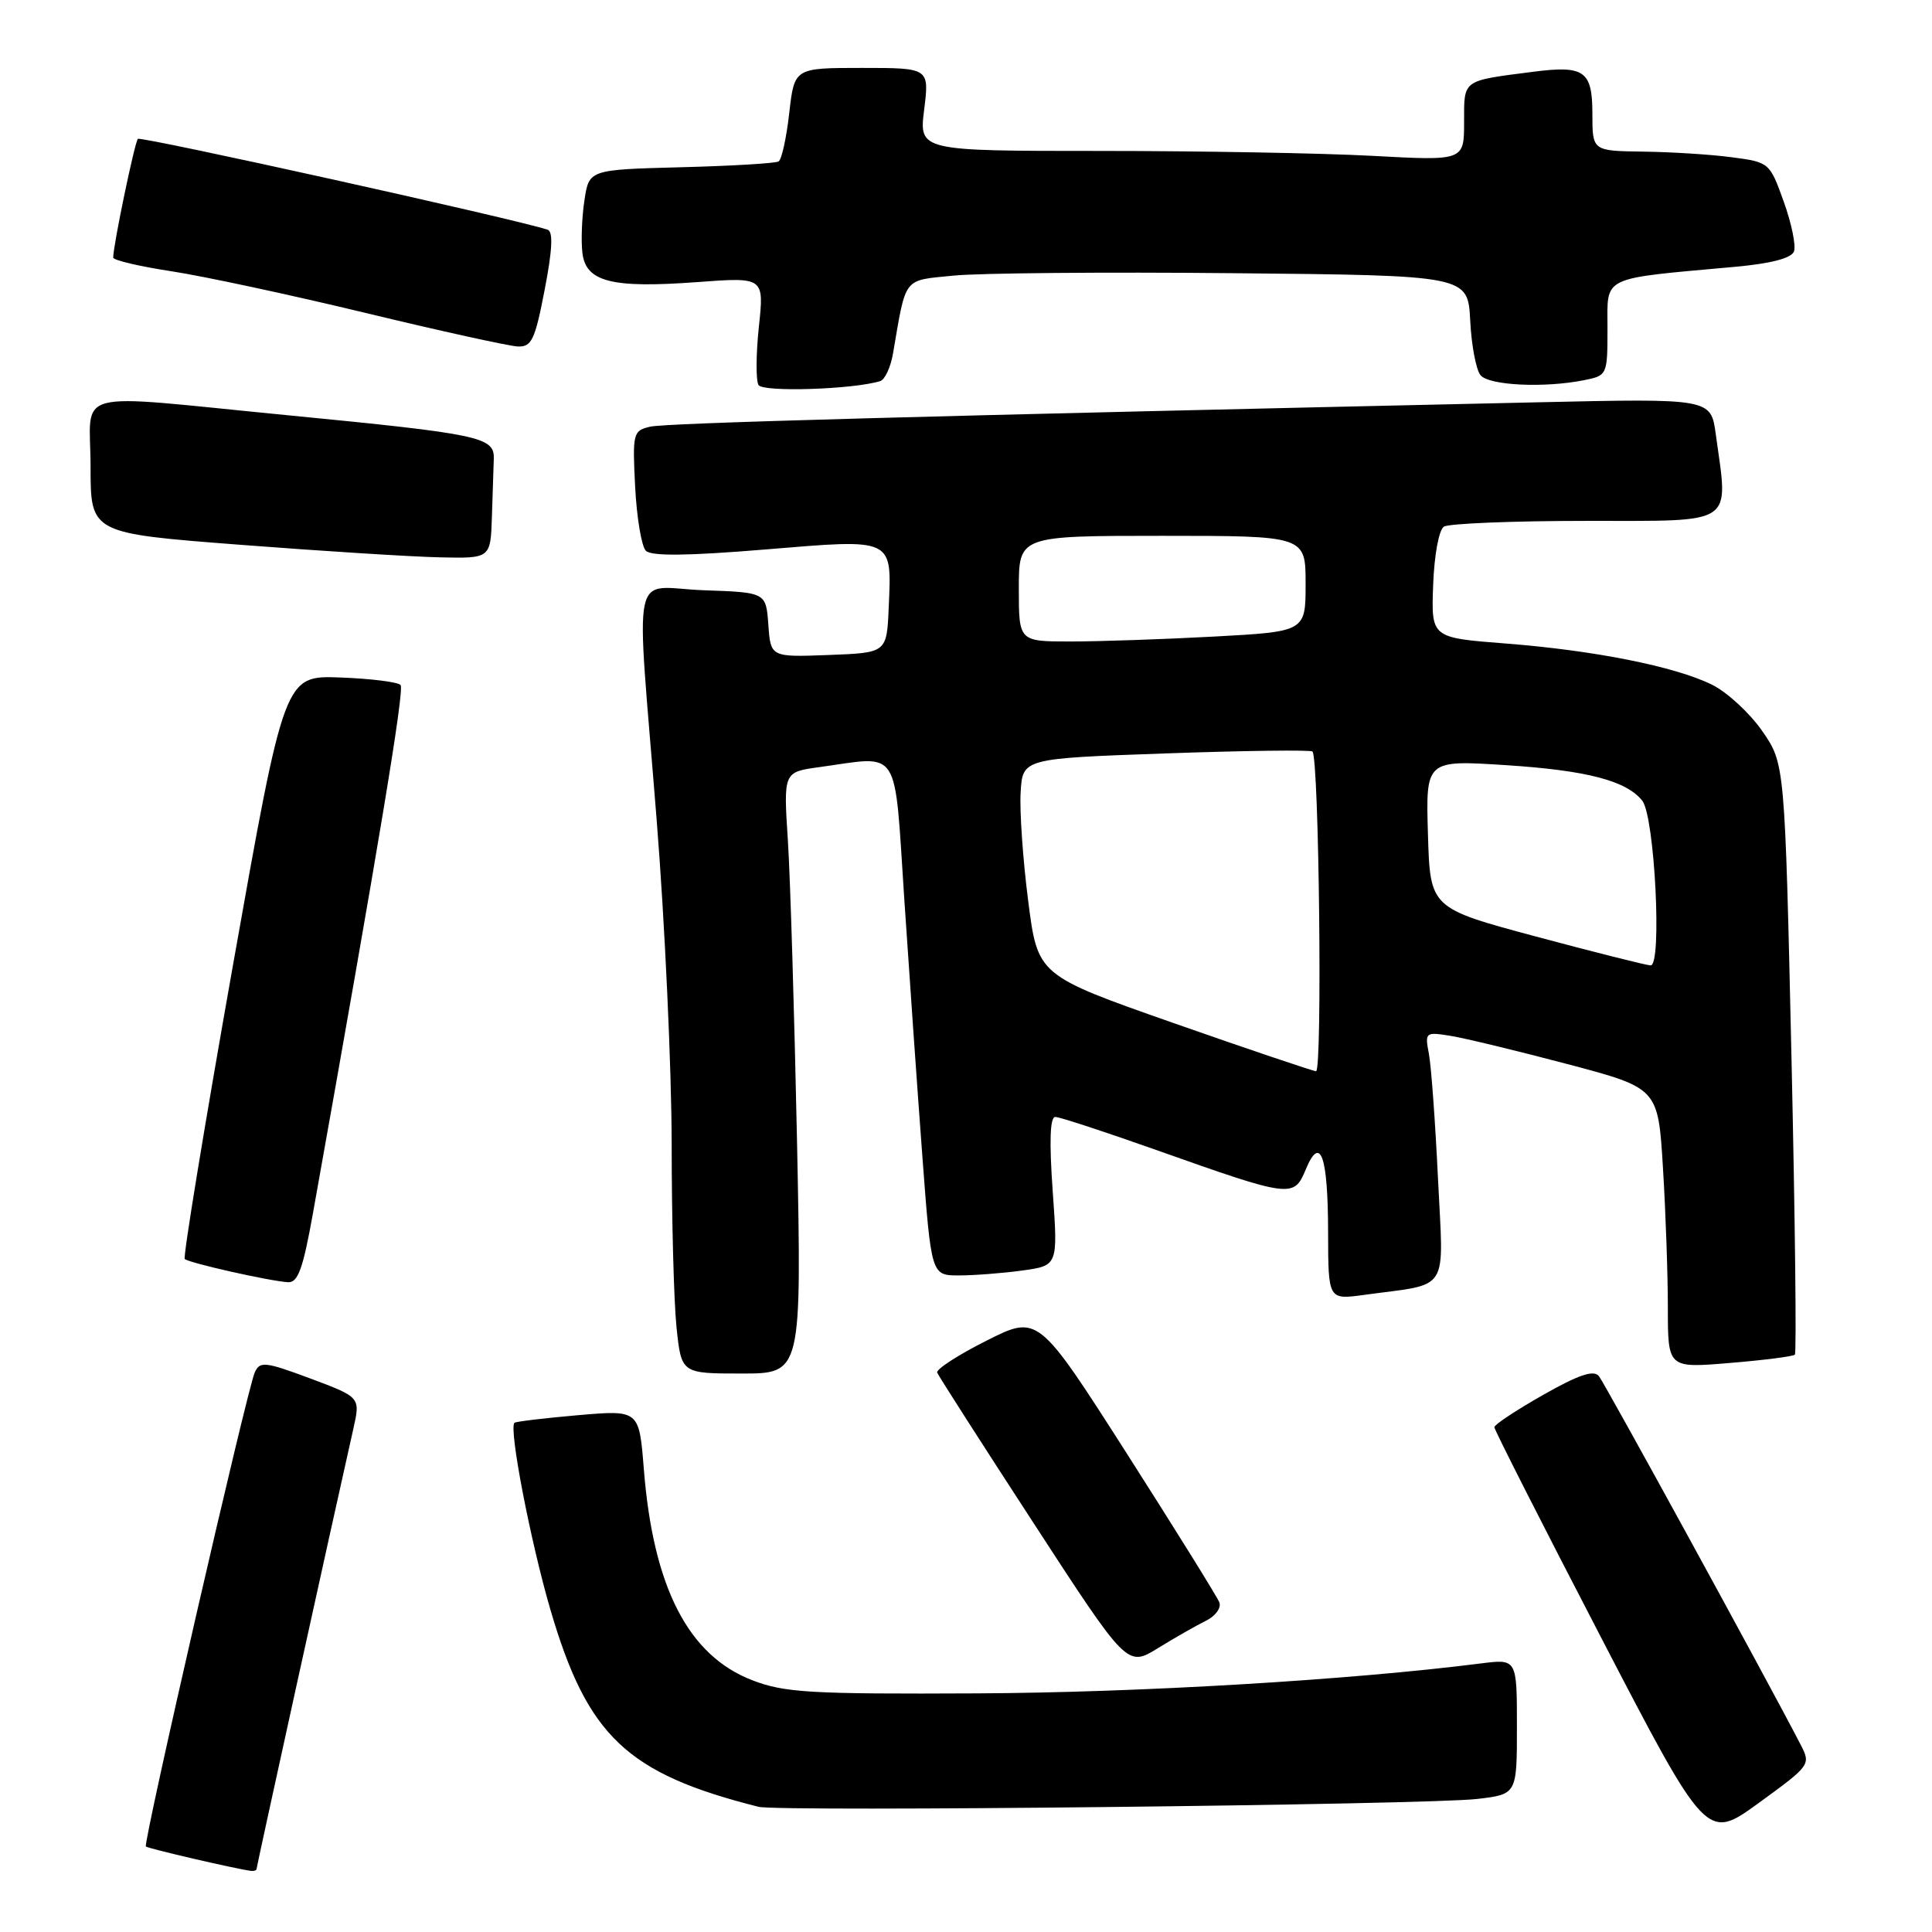 <?xml version="1.0" encoding="UTF-8" standalone="no"?>
<!DOCTYPE svg PUBLIC "-//W3C//DTD SVG 1.1//EN" "http://www.w3.org/Graphics/SVG/1.1/DTD/svg11.dtd" >
<svg xmlns="http://www.w3.org/2000/svg" xmlns:xlink="http://www.w3.org/1999/xlink" version="1.1" viewBox="0 0 256 256">
 <g >
 <path fill="currentColor"
d=" M 34.00 247.63 C 34.00 247.31 43.94 202.11 46.82 189.32 C 47.76 185.14 47.76 185.14 41.13 182.66 C 35.12 180.42 34.43 180.35 33.76 181.85 C 32.74 184.10 18.93 244.26 19.33 244.67 C 19.61 244.94 31.09 247.61 33.25 247.90 C 33.66 247.95 34.00 247.83 34.00 247.63 Z  M 238.59 231.17 C 234.07 222.43 212.65 183.31 211.86 182.34 C 211.16 181.49 209.18 182.16 204.46 184.84 C 200.92 186.85 198.01 188.77 198.01 189.11 C 198.00 189.44 204.33 201.91 212.07 216.82 C 226.14 243.92 226.14 243.92 233.06 238.89 C 239.90 233.91 239.96 233.83 238.59 231.17 Z  M 195.75 238.37 C 201.00 237.75 201.00 237.75 201.00 228.78 C 201.00 219.81 201.00 219.81 196.25 220.41 C 178.87 222.62 150.89 224.28 129.50 224.38 C 107.34 224.49 103.95 224.29 99.68 222.64 C 91.19 219.37 86.55 210.32 85.31 194.66 C 84.69 186.82 84.69 186.82 76.59 187.52 C 72.14 187.91 68.35 188.36 68.17 188.53 C 67.39 189.23 70.29 204.25 72.94 213.32 C 77.85 230.07 83.07 235.01 100.50 239.41 C 103.20 240.10 189.14 239.15 195.75 238.37 Z  M 159.79 214.76 C 161.05 214.15 161.85 213.05 161.57 212.32 C 161.29 211.60 155.77 202.72 149.31 192.60 C 137.55 174.20 137.55 174.20 130.71 177.65 C 126.94 179.54 124.01 181.45 124.18 181.88 C 124.36 182.32 130.09 191.27 136.93 201.78 C 149.36 220.90 149.36 220.90 153.43 218.39 C 155.67 217.01 158.53 215.38 159.79 214.76 Z  M 105.61 151.25 C 105.26 134.34 104.72 116.40 104.40 111.40 C 103.81 102.30 103.81 102.30 108.55 101.65 C 119.46 100.15 118.46 98.60 119.83 119.25 C 120.50 129.29 121.57 144.59 122.22 153.25 C 123.40 169.00 123.40 169.00 127.06 169.00 C 129.07 169.00 132.85 168.71 135.46 168.35 C 140.19 167.70 140.19 167.70 139.49 157.85 C 139.02 151.23 139.13 148.00 139.83 148.00 C 140.40 148.00 146.41 149.97 153.18 152.37 C 171.09 158.72 171.44 158.76 173.01 154.98 C 174.96 150.27 175.97 153.10 175.98 163.36 C 176.00 172.23 176.00 172.23 180.75 171.58 C 192.27 170.00 191.28 171.56 190.54 156.15 C 190.18 148.64 189.64 141.20 189.33 139.60 C 188.79 136.78 188.87 136.72 192.23 137.26 C 194.13 137.57 201.09 139.25 207.70 141.00 C 219.71 144.18 219.71 144.18 220.35 154.75 C 220.71 160.56 221.00 168.91 221.00 173.30 C 221.00 181.29 221.00 181.29 229.21 180.60 C 233.72 180.23 237.60 179.73 237.83 179.50 C 238.06 179.27 237.86 161.55 237.38 140.13 C 236.50 101.17 236.50 101.17 233.48 96.83 C 231.82 94.45 228.83 91.70 226.84 90.72 C 221.92 88.30 211.20 86.17 199.41 85.26 C 189.64 84.50 189.64 84.50 189.90 77.51 C 190.05 73.53 190.66 70.20 191.33 69.78 C 191.97 69.37 200.49 69.02 210.25 69.02 C 230.17 69.00 229.03 69.77 227.35 57.54 C 226.70 52.79 226.70 52.79 203.60 53.31 C 121.71 55.13 88.21 56.05 86.14 56.54 C 83.88 57.07 83.80 57.40 84.16 64.51 C 84.37 68.60 85.01 72.41 85.58 72.98 C 86.31 73.71 91.11 73.66 101.38 72.81 C 118.55 71.39 118.16 71.20 117.76 80.50 C 117.50 86.50 117.50 86.50 109.81 86.79 C 102.12 87.08 102.12 87.08 101.81 82.79 C 101.50 78.50 101.50 78.50 93.25 78.21 C 83.43 77.86 84.25 73.91 87.00 108.50 C 88.10 122.25 88.99 141.65 89.00 151.60 C 89.00 161.56 89.29 172.47 89.64 175.85 C 90.28 182.00 90.28 182.00 98.26 182.00 C 106.23 182.00 106.23 182.00 105.61 151.25 Z  M 41.47 160.75 C 50.26 111.60 53.61 91.39 53.08 90.77 C 52.73 90.37 49.12 89.92 45.07 89.77 C 37.69 89.50 37.69 89.50 30.86 127.94 C 27.11 149.07 24.24 166.57 24.48 166.82 C 25.00 167.34 35.70 169.75 38.16 169.90 C 39.48 169.98 40.15 168.13 41.47 160.75 Z  M 65.18 68.50 C 65.28 65.47 65.39 62.01 65.43 60.79 C 65.52 57.90 63.69 57.51 38.00 55.01 C 8.82 52.17 12.00 51.34 12.00 61.83 C 12.00 70.66 12.00 70.66 31.75 72.18 C 42.61 73.02 54.54 73.77 58.25 73.85 C 65.00 74.00 65.00 74.00 65.18 68.50 Z  M 116.63 50.50 C 117.25 50.31 118.02 48.66 118.33 46.83 C 120.10 36.54 119.59 37.20 126.35 36.52 C 129.73 36.18 146.45 36.03 163.50 36.20 C 194.50 36.50 194.50 36.50 194.81 42.47 C 194.97 45.75 195.59 49.01 196.18 49.72 C 197.31 51.08 204.61 51.43 209.88 50.38 C 212.97 49.76 213.00 49.70 213.00 43.50 C 213.00 36.47 211.93 36.99 229.84 35.36 C 234.64 34.93 237.36 34.22 237.71 33.32 C 238.00 32.57 237.39 29.60 236.36 26.73 C 234.50 21.55 234.44 21.49 229.49 20.84 C 226.75 20.47 221.46 20.14 217.75 20.09 C 211.00 20.00 211.00 20.00 211.00 15.11 C 211.00 9.37 209.95 8.63 203.08 9.52 C 193.68 10.73 194.00 10.50 194.00 16.17 C 194.00 21.31 194.00 21.31 181.84 20.65 C 175.16 20.29 158.90 20.00 145.73 20.00 C 121.77 20.00 121.77 20.00 122.46 14.50 C 123.14 9.00 123.14 9.00 114.20 9.00 C 105.26 9.00 105.26 9.00 104.58 14.97 C 104.21 18.25 103.58 21.14 103.17 21.39 C 102.77 21.64 96.95 21.99 90.25 22.16 C 78.05 22.48 78.05 22.48 77.44 26.55 C 77.10 28.79 76.98 31.91 77.17 33.49 C 77.61 37.35 81.03 38.22 92.38 37.38 C 101.26 36.72 101.26 36.72 100.55 43.33 C 100.17 46.97 100.15 50.43 100.51 51.02 C 101.11 51.99 113.05 51.60 116.63 50.50 Z  M 72.17 38.40 C 73.19 33.15 73.31 30.69 72.57 30.44 C 68.46 29.06 18.65 18.02 18.27 18.40 C 17.85 18.82 15.00 32.51 15.00 34.13 C 15.00 34.48 18.49 35.30 22.75 35.95 C 27.01 36.60 38.60 39.09 48.50 41.48 C 58.40 43.87 67.45 45.86 68.60 45.91 C 70.44 45.99 70.89 45.05 72.17 38.40 Z  M 155.50 135.56 C 137.50 129.24 137.50 129.24 136.24 119.37 C 135.54 113.94 135.09 107.47 135.24 105.00 C 135.50 100.50 135.50 100.50 154.50 99.83 C 164.94 99.46 173.68 99.35 173.91 99.58 C 174.78 100.45 175.24 142.00 174.38 141.94 C 173.90 141.90 165.40 139.03 155.50 135.56 Z  M 203.50 124.09 C 189.50 120.33 189.50 120.33 189.21 110.52 C 188.92 100.70 188.92 100.70 199.59 101.39 C 210.25 102.08 215.52 103.45 217.61 106.10 C 219.26 108.18 220.26 128.02 218.71 127.92 C 218.04 127.88 211.20 126.15 203.50 124.09 Z  M 135.00 78.00 C 135.00 71.00 135.00 71.00 154.00 71.00 C 173.00 71.00 173.00 71.00 173.00 77.35 C 173.00 83.69 173.00 83.69 160.84 84.35 C 154.16 84.71 145.61 85.00 141.84 85.00 C 135.00 85.00 135.00 85.00 135.00 78.00 Z "/>
</g>
</svg>